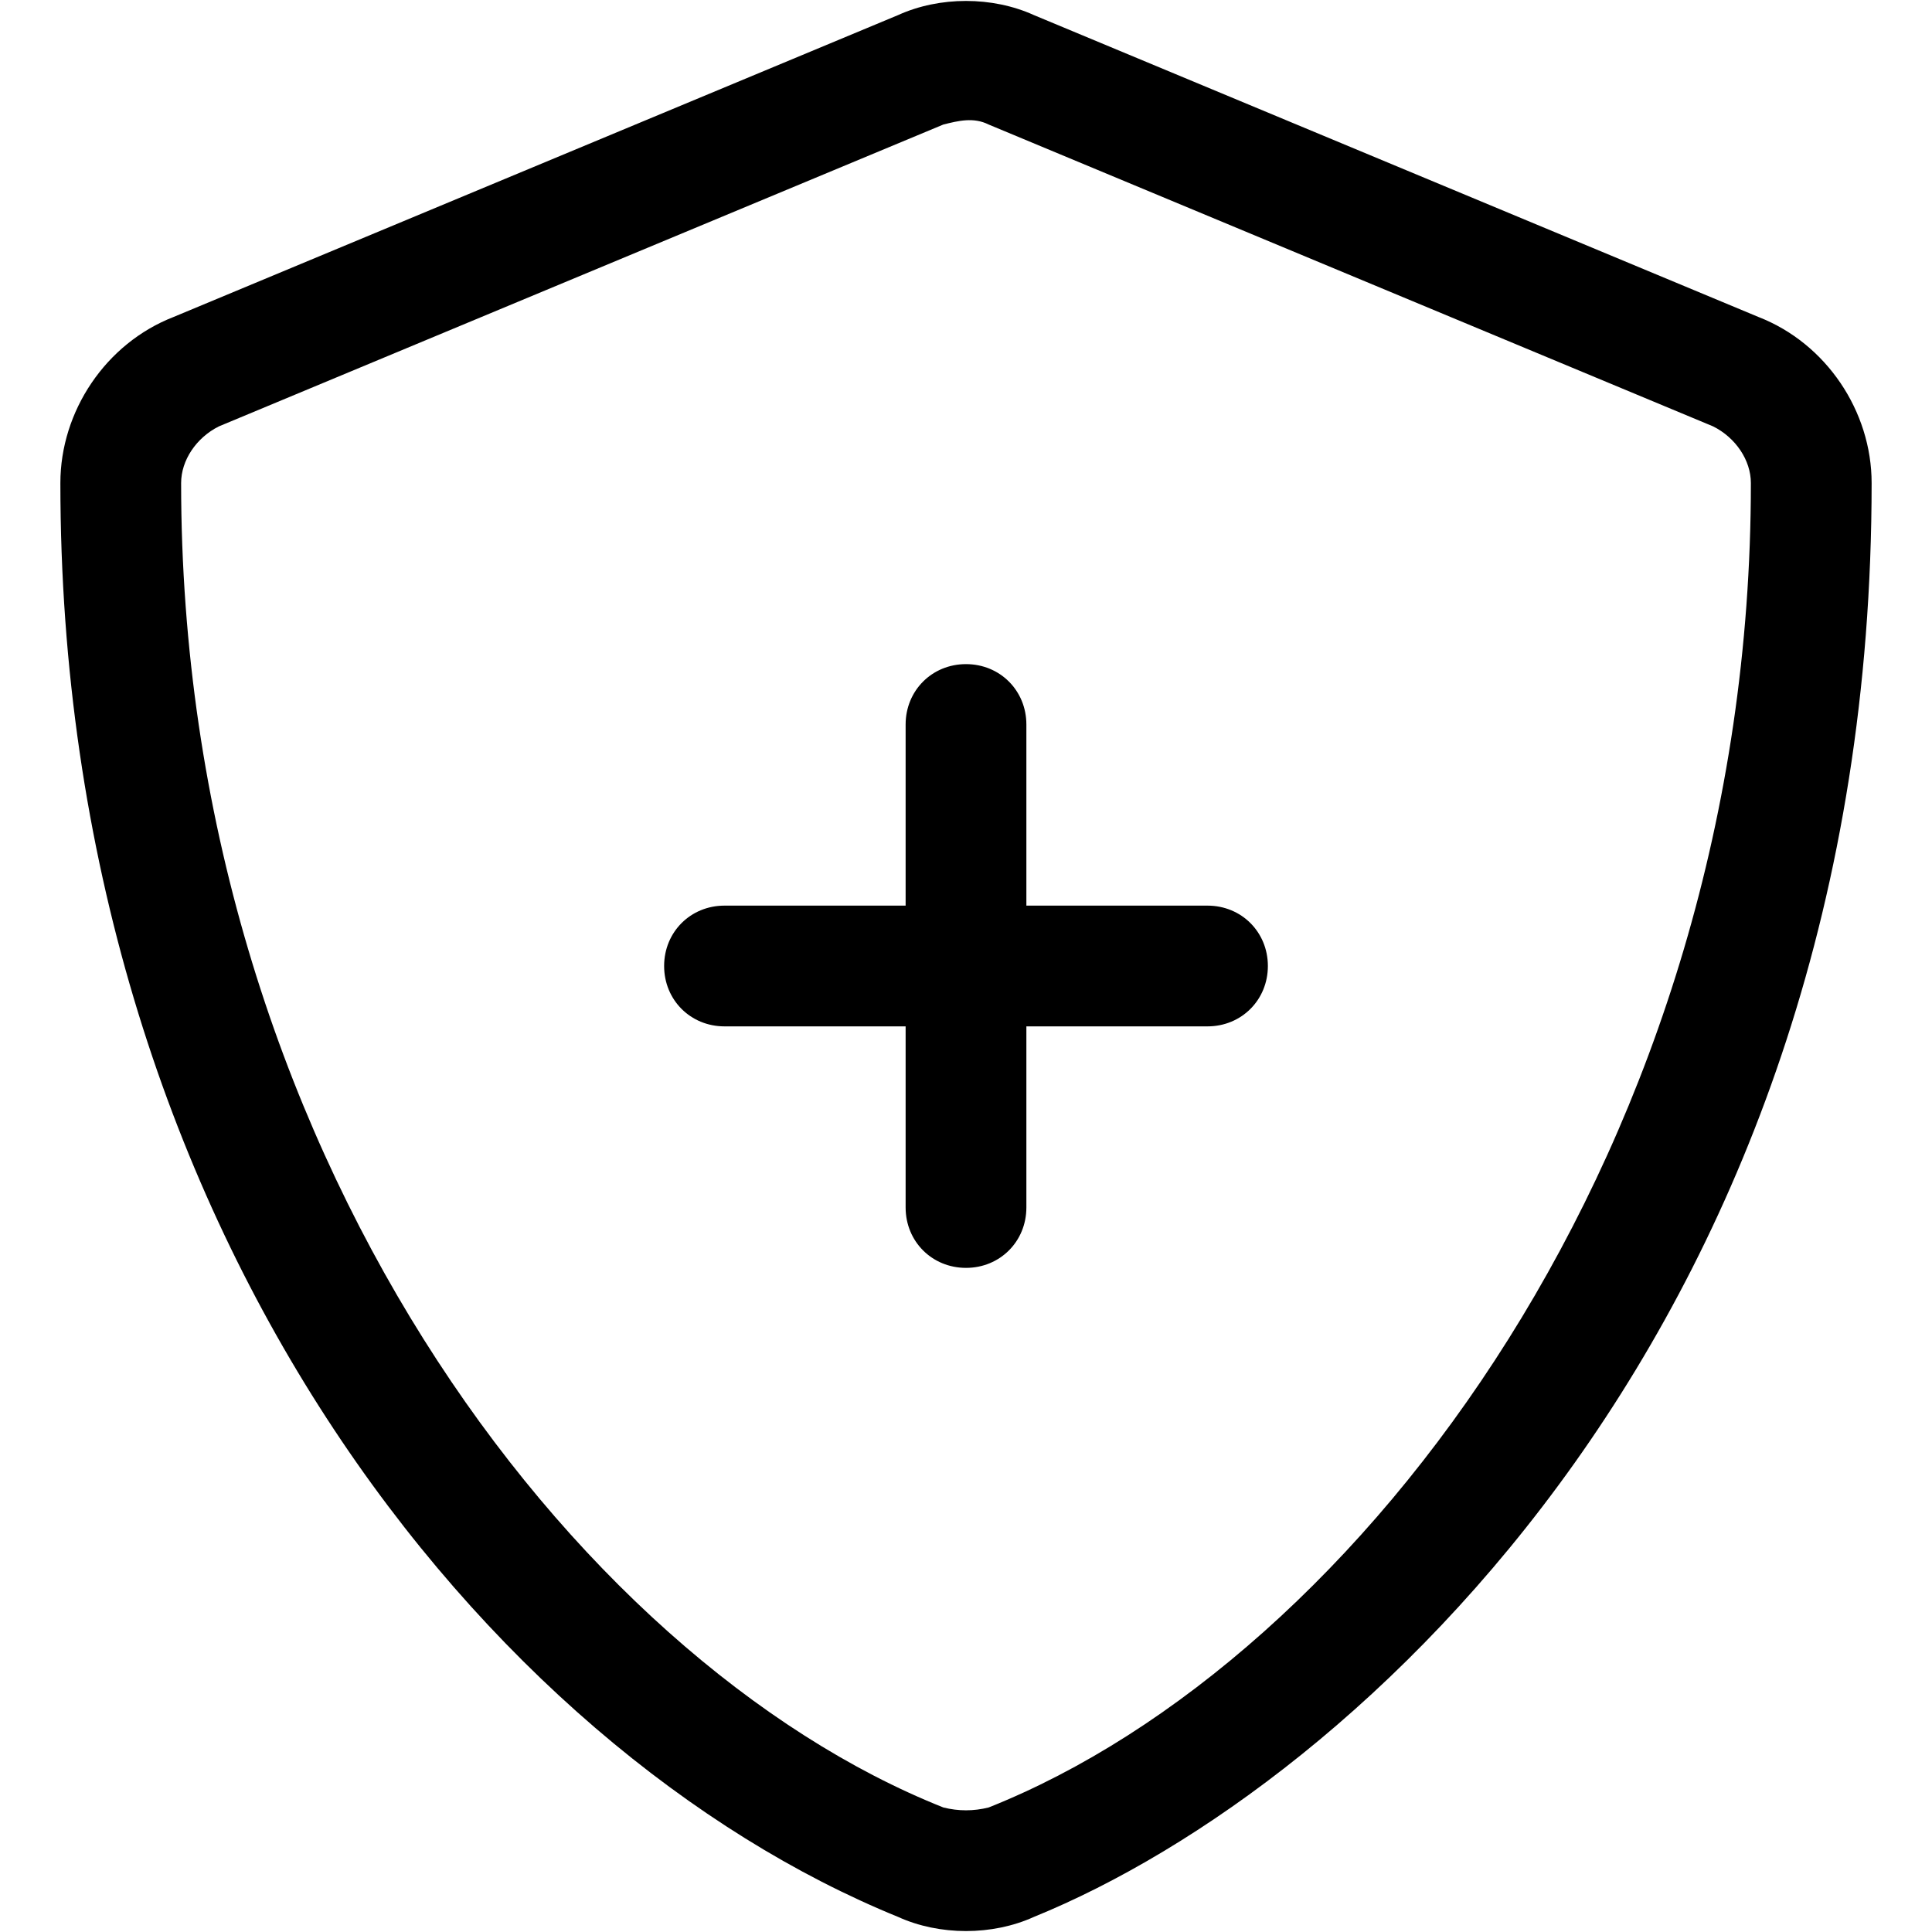 <svg xmlns="http://www.w3.org/2000/svg" viewBox="0 0 512 512"><!-- Font Awesome Pro 6.0.0-alpha1 by @fontawesome - https://fontawesome.com License - https://fontawesome.com/license (Commercial License) --><path d="M466 84L274 4C263 -1 249 -1 238 4L46 84C28 91 16 109 16 128C16 326 130 464 238 508C249 513 263 513 274 508C360 473 496 349 496 128C496 109 484 91 466 84ZM262 479C258 480 254 480 250 479C152 440 48 304 48 128C48 122 52 116 58 113L250 33C254 32 258 31 262 33L454 113C460 116 464 122 464 128C464 304 360 440 262 479ZM320 240H272V192C272 183 265 176 256 176S240 183 240 192V240H192C183 240 176 247 176 256S183 272 192 272H240V320C240 329 247 336 256 336S272 329 272 320V272H320C329 272 336 265 336 256S329 240 320 240Z"/></svg>